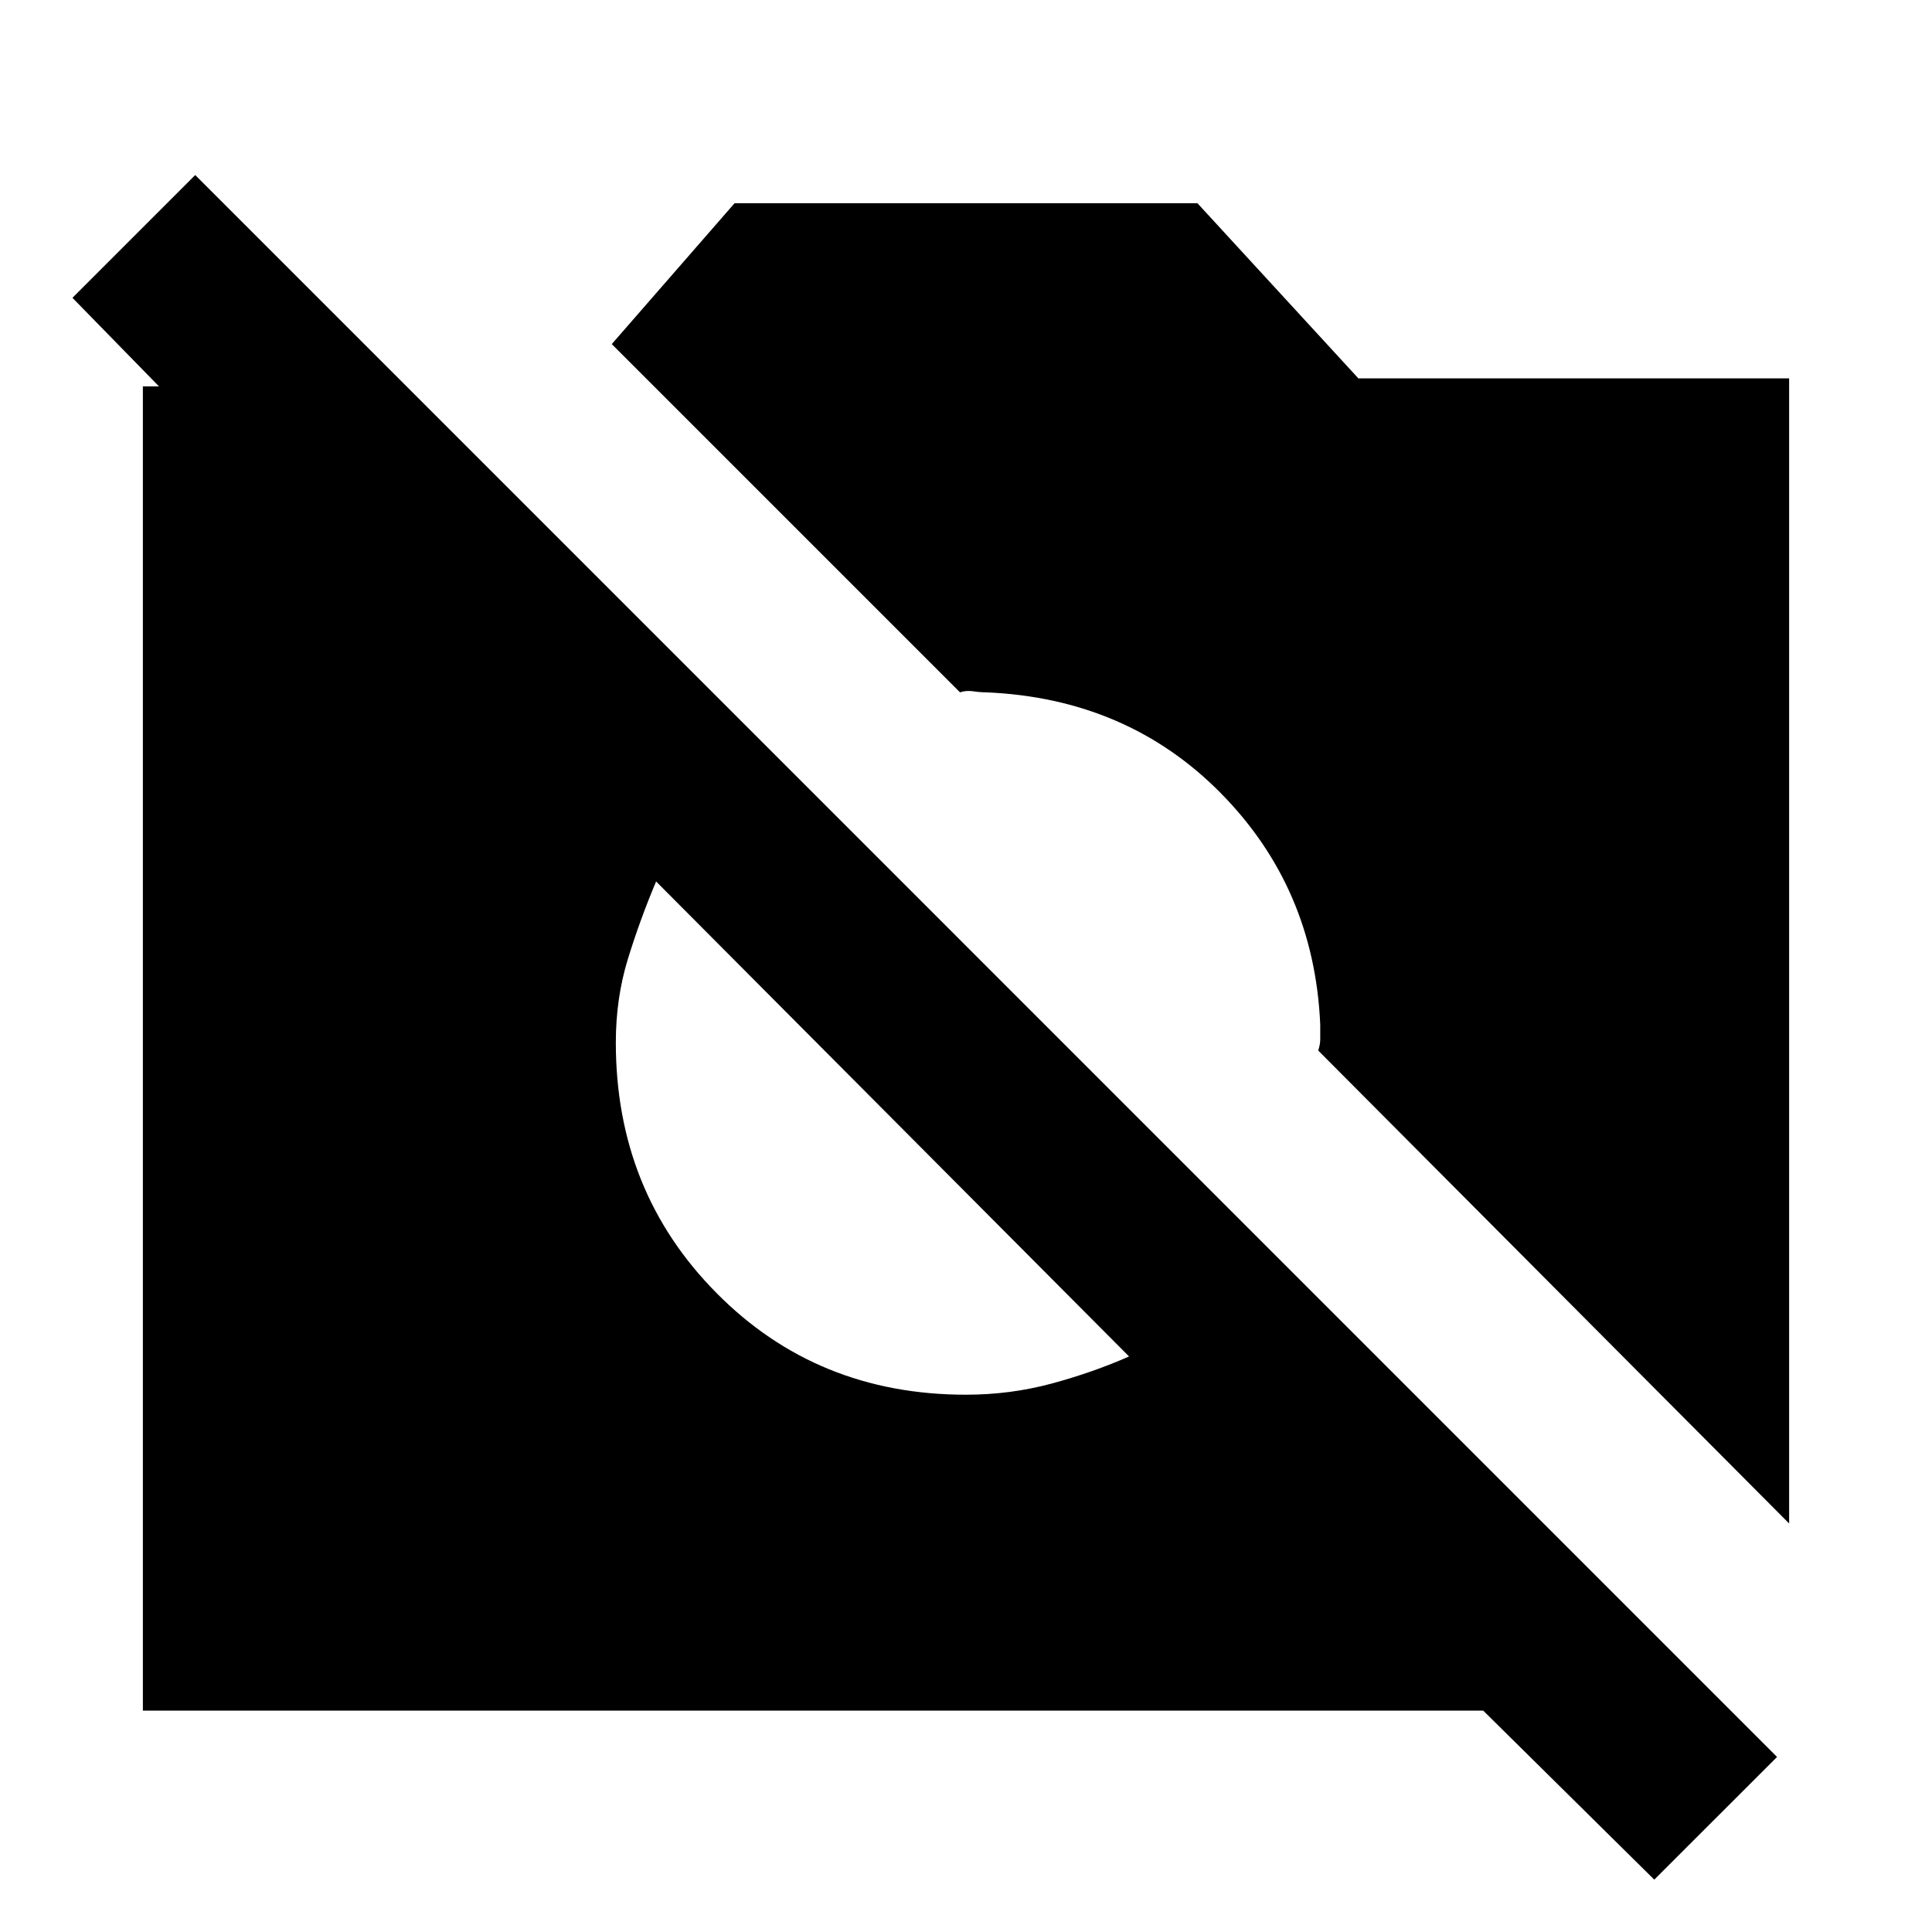 <svg xmlns="http://www.w3.org/2000/svg" height="20" width="20"><path d="M17.125 19.458 15.354 17.708H1.479V4H1.646L0.75 3.083L2.021 1.812L18.396 18.188ZM18.521 15.771 13.646 10.875Q13.667 10.812 13.667 10.76Q13.667 10.708 13.667 10.604Q13.604 9.188 12.635 8.208Q11.667 7.229 10.208 7.167Q10.146 7.167 10.073 7.156Q10 7.146 9.938 7.167L6.333 3.562L7.604 2.104H12.396L14.062 3.917H18.521ZM10 14.438Q10.458 14.438 10.885 14.323Q11.312 14.208 11.688 14.042L6.792 9.125Q6.625 9.521 6.5 9.927Q6.375 10.333 6.375 10.792Q6.375 12.333 7.417 13.385Q8.458 14.438 10 14.438Z"/></svg>